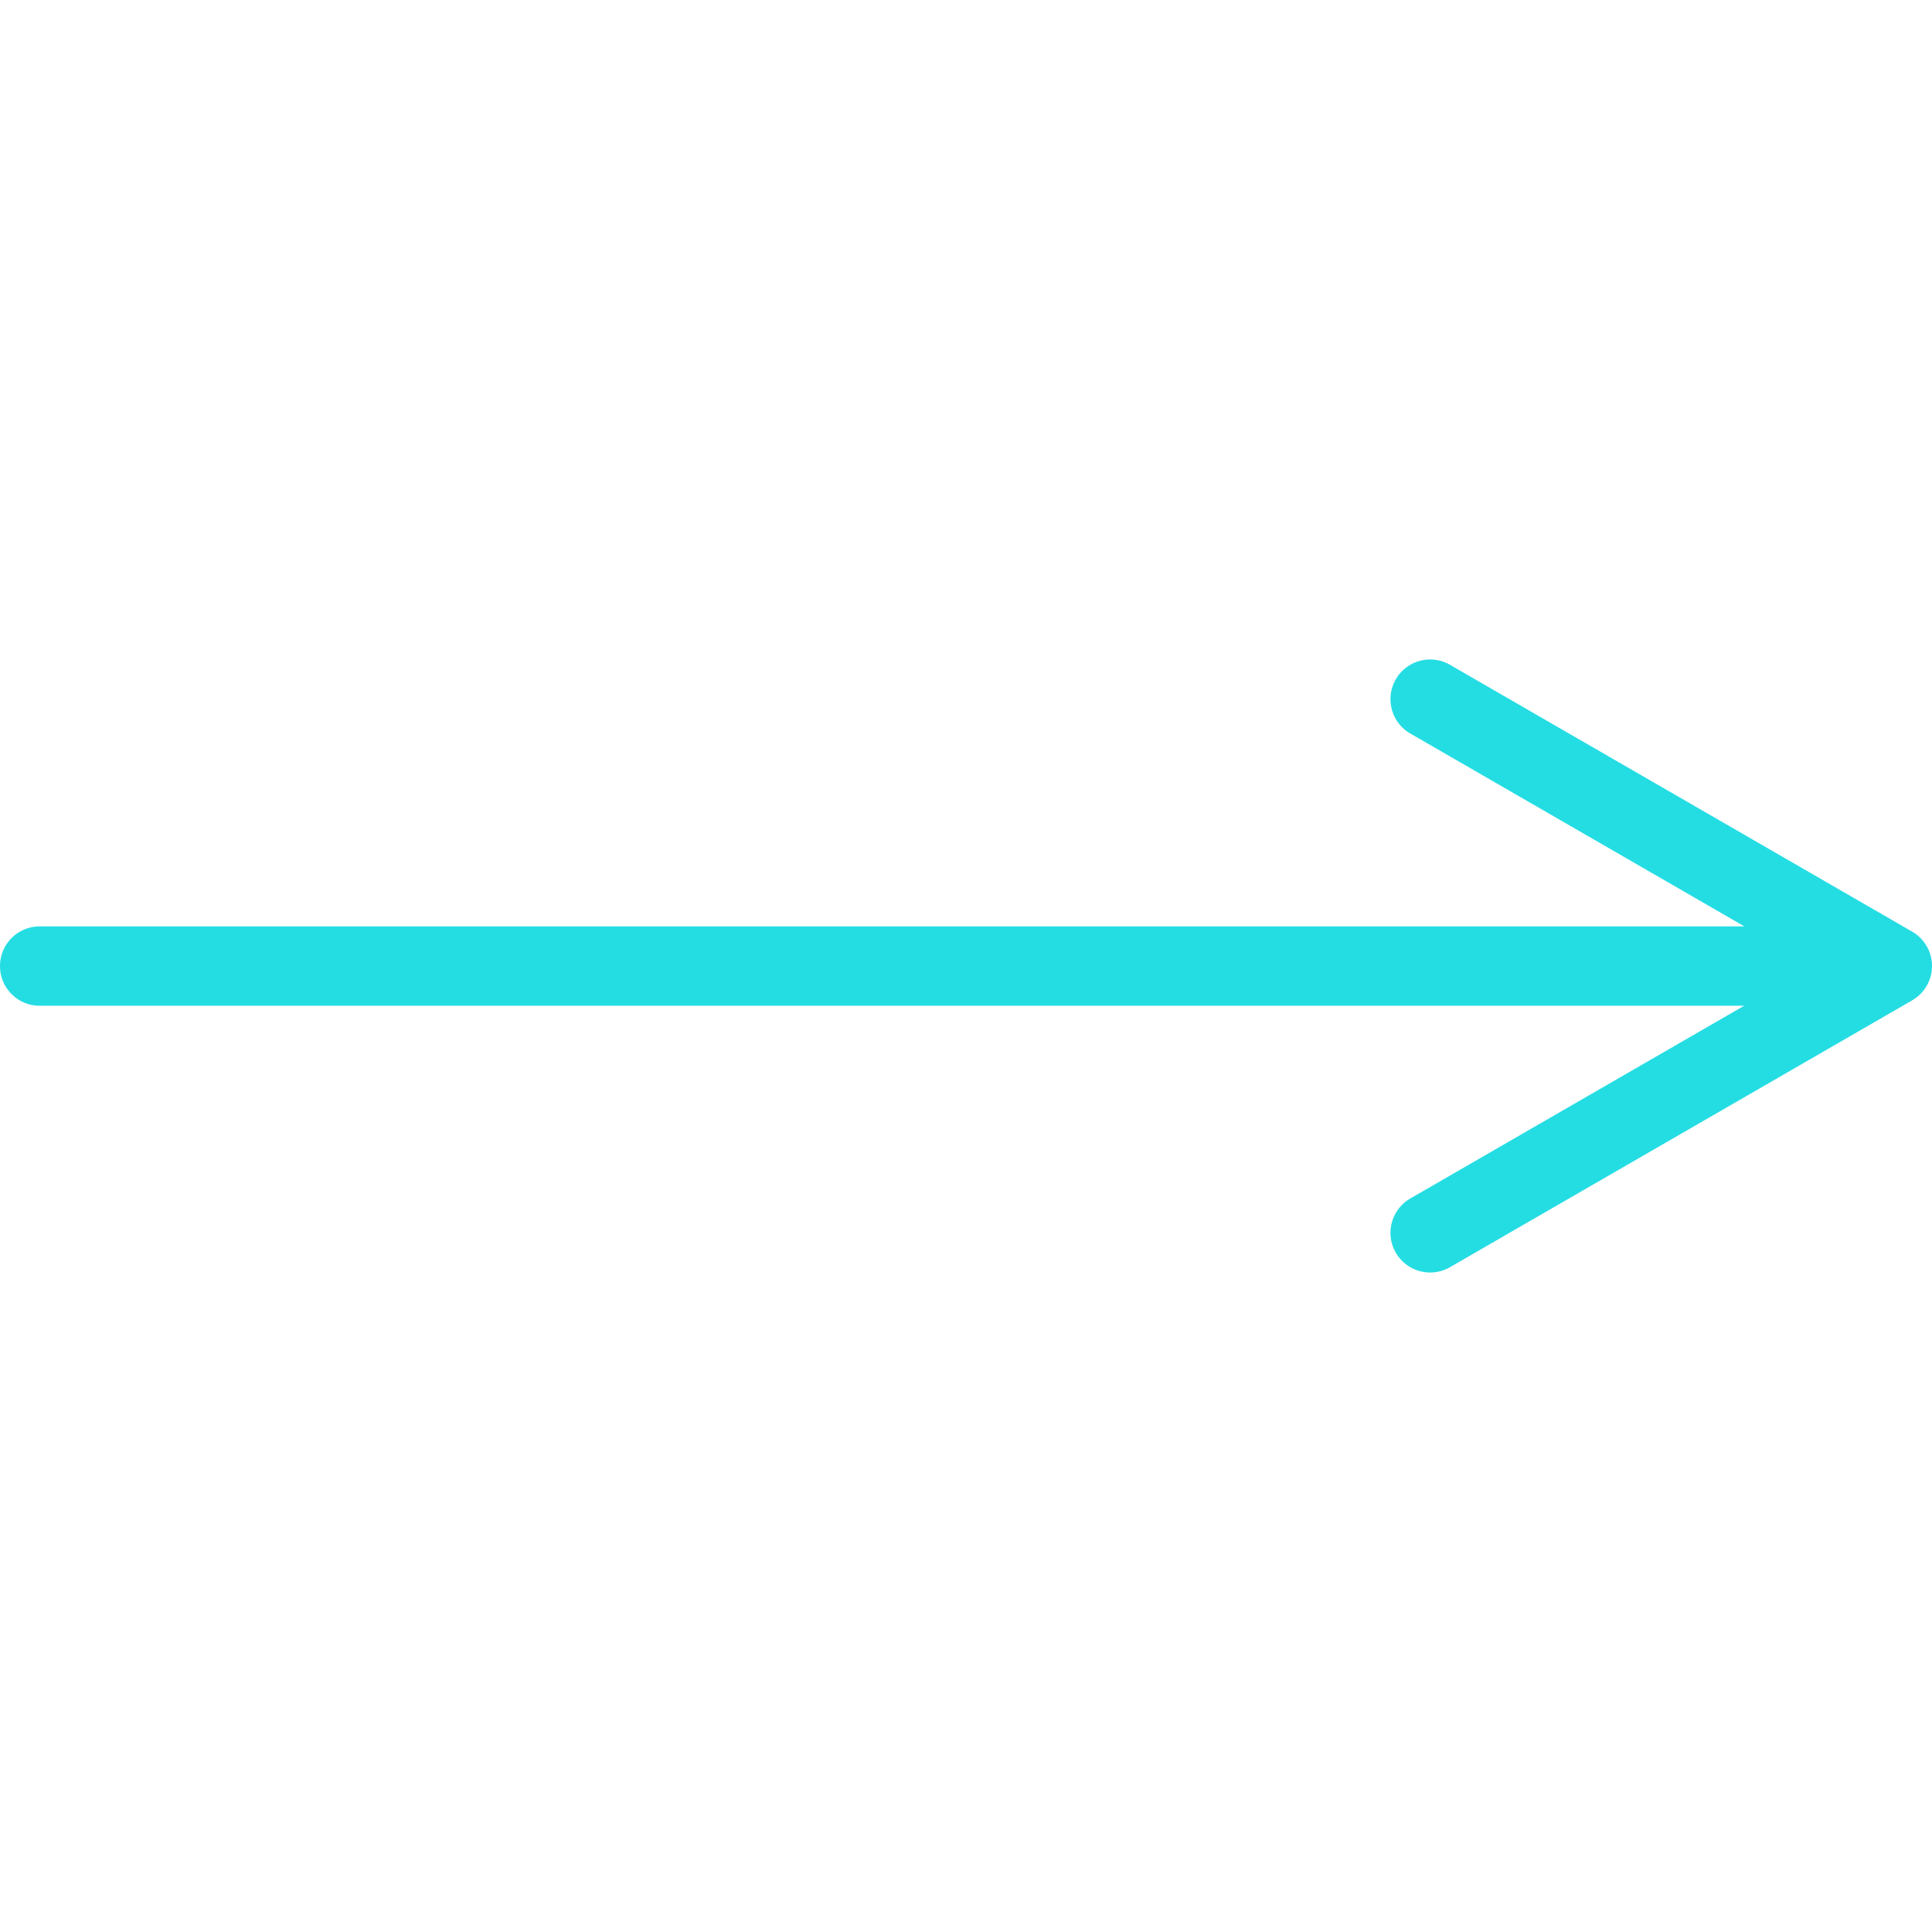 <svg xmlns="http://www.w3.org/2000/svg" width="512" height="512" viewBox="0 0 487 487"><path d="M482 234.839l-116.5-67.261c-4.783-2.761-10.898-1.122-13.66 3.66-2.762 4.783-1.122 10.898 3.66 13.66l84.213 48.62H10c-5.523 0-10 4.478-10 10 0 5.521 4.477 10 10 10h429.646L355.5 302.101c-4.783 2.762-6.422 8.877-3.66 13.66a9.997 9.997 0 0 0 13.66 3.66L482 252.159a10 10 0 0 0 0-17.32z" fill="#24dde3"/></svg>